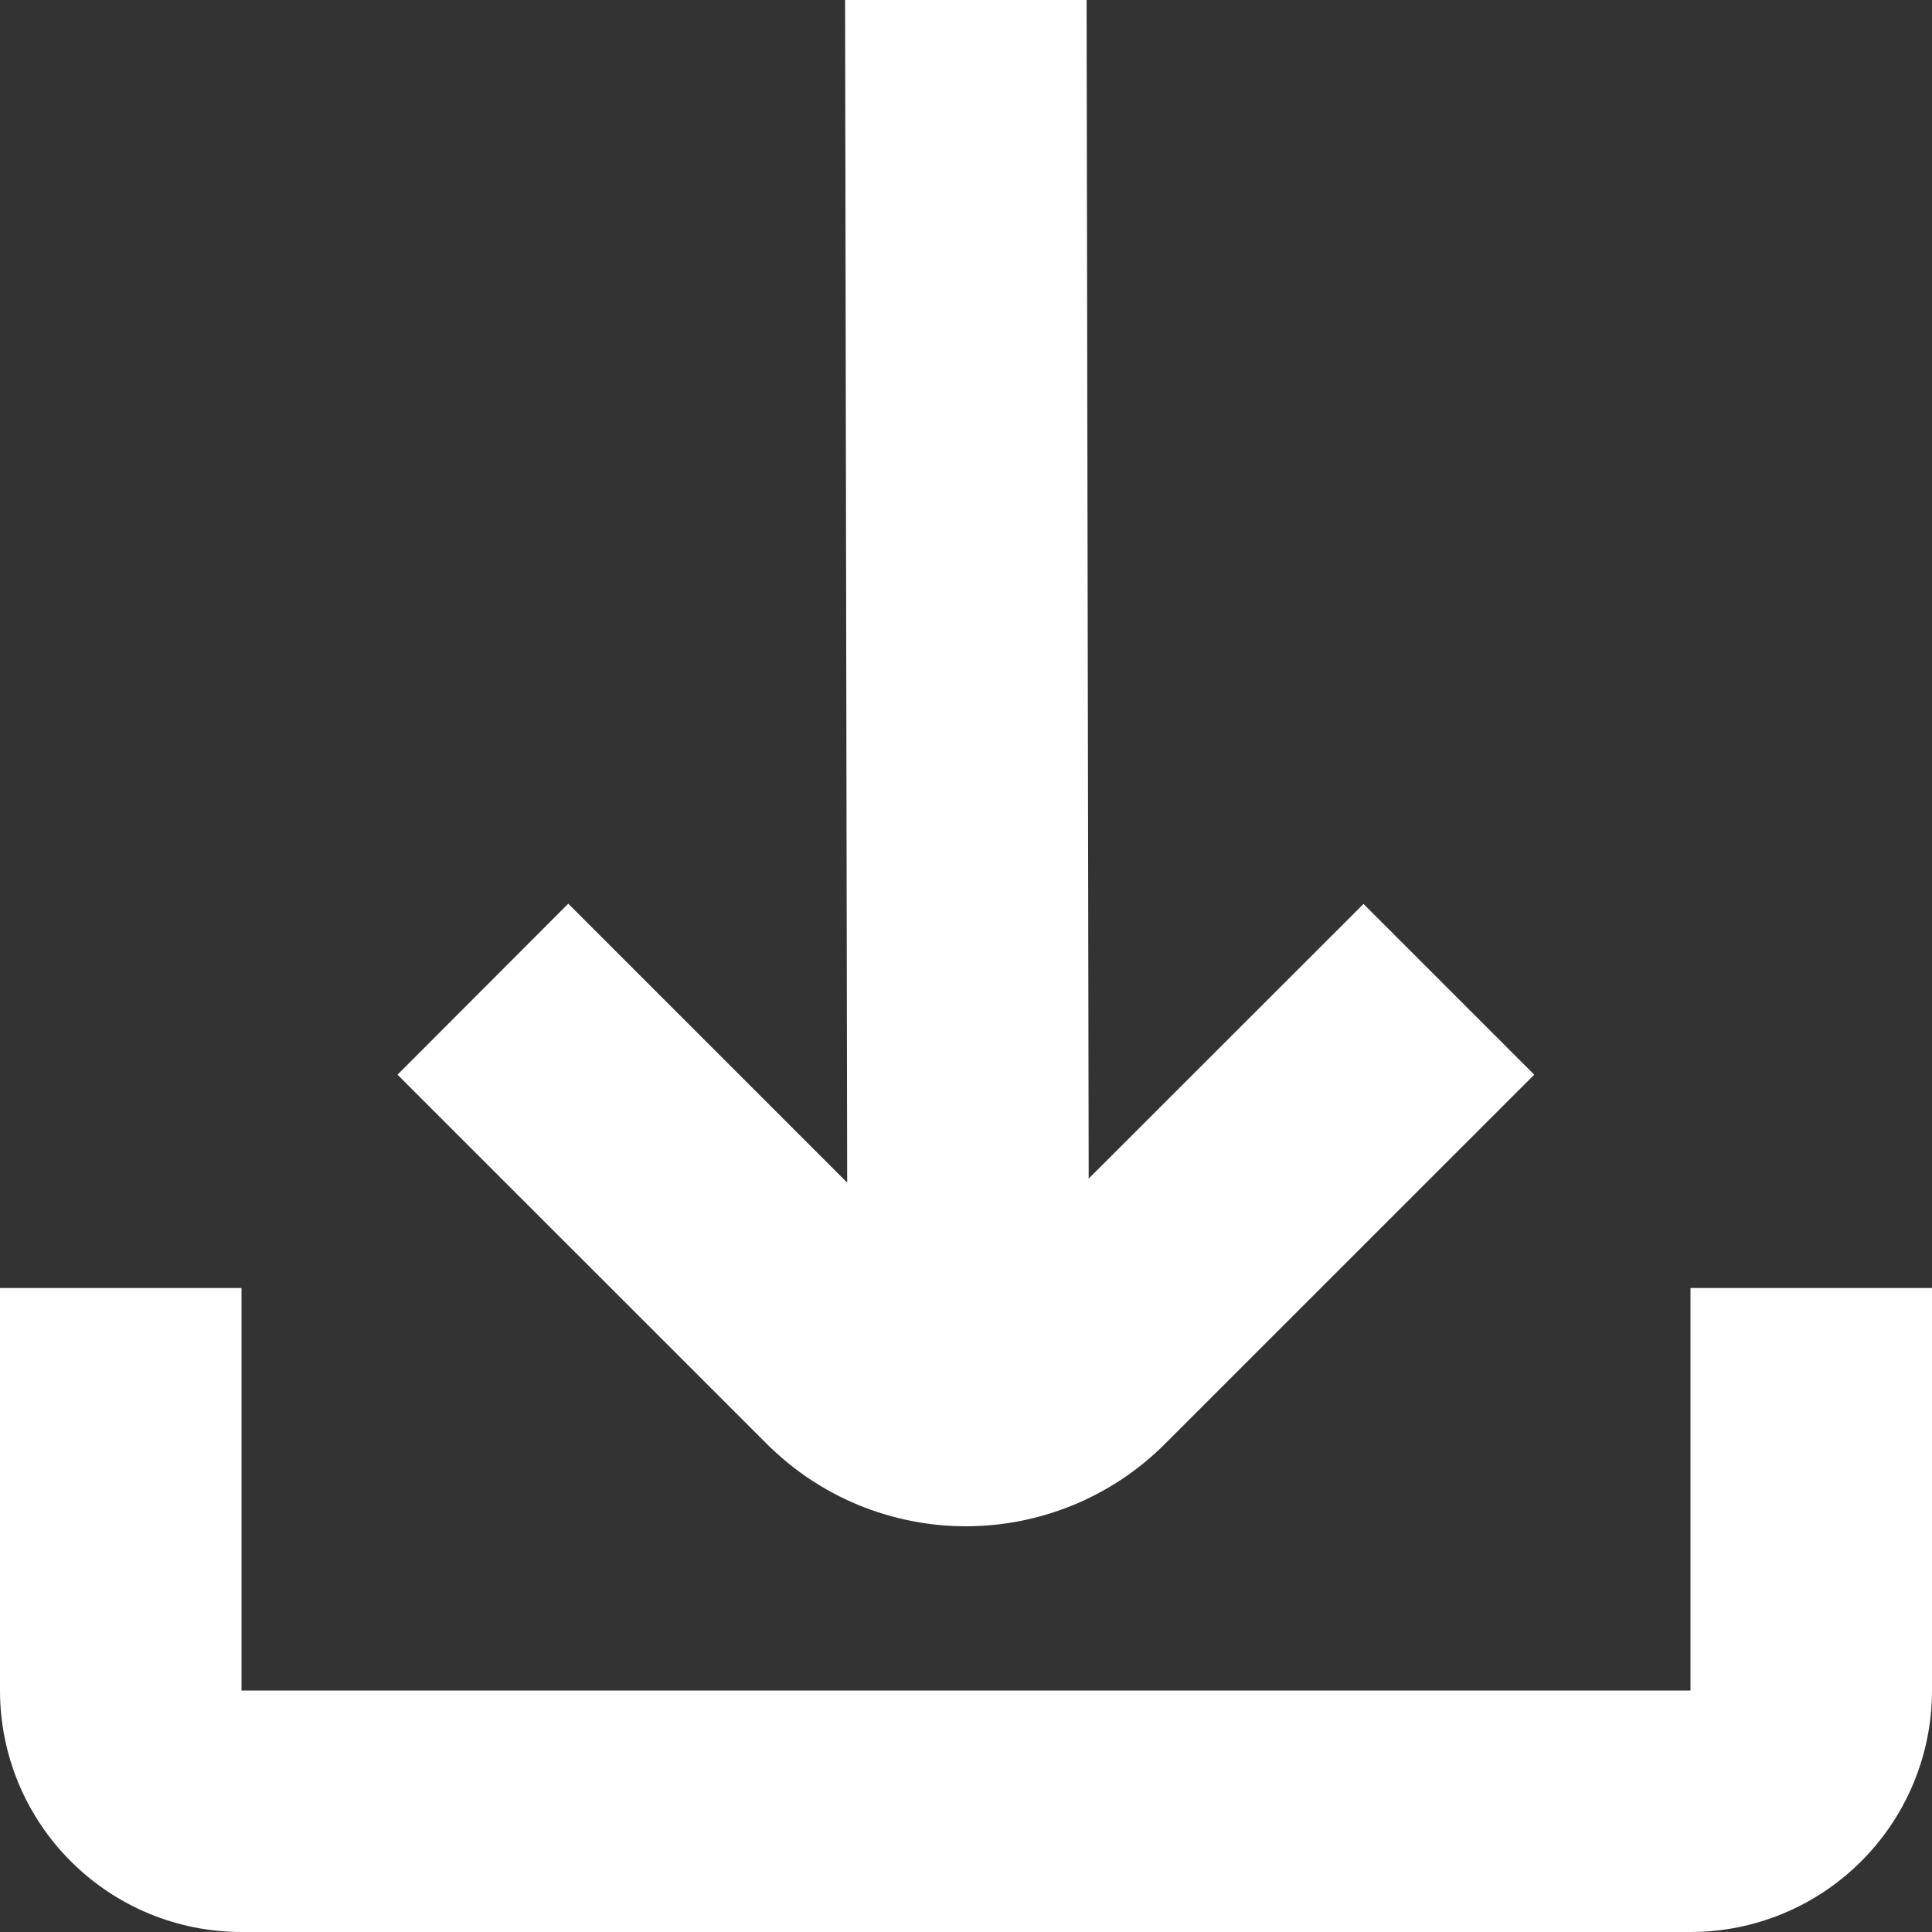 <svg width="24" height="24" viewBox="0 0 24 24" fill="none" xmlns="http://www.w3.org/2000/svg">
<rect x="0" y="0" width="24" height="24" fill="#333333" stroke="none"/>
<g id="fi-bs-sign-in" clip-path="url(#clip0_6531_6534)">
<path id="Vector" d="M3 21L3 16L-3.49691e-07 16L-1.31134e-07 21C-9.63552e-08 21.796 0.316 22.559 0.879 23.121C1.441 23.684 2.204 24 3 24L21 24C21.796 24 22.559 23.684 23.121 23.121C23.684 22.559 24 21.796 24 21L24 16L21 16L21 21L3 21Z" fill="white"/>
<path id="Vector_2" d="M13.498 -0L10.498 -0L10.524 14.691L7.059 11.226L4.938 13.35L9.524 17.935C9.849 18.26 10.234 18.518 10.659 18.694C11.084 18.869 11.539 18.96 11.998 18.96C12.458 18.96 12.913 18.869 13.338 18.694C13.763 18.518 14.149 18.26 14.473 17.935L19.059 13.35L16.938 11.229L13.524 14.641L13.498 -0Z" fill="white"/>
</g>
<defs>
<clipPath id="clip0_6531_6534">
<rect width="24" height="24" fill="white" transform="translate(0 24) rotate(-90)"/>
</clipPath>
</defs>
</svg>
